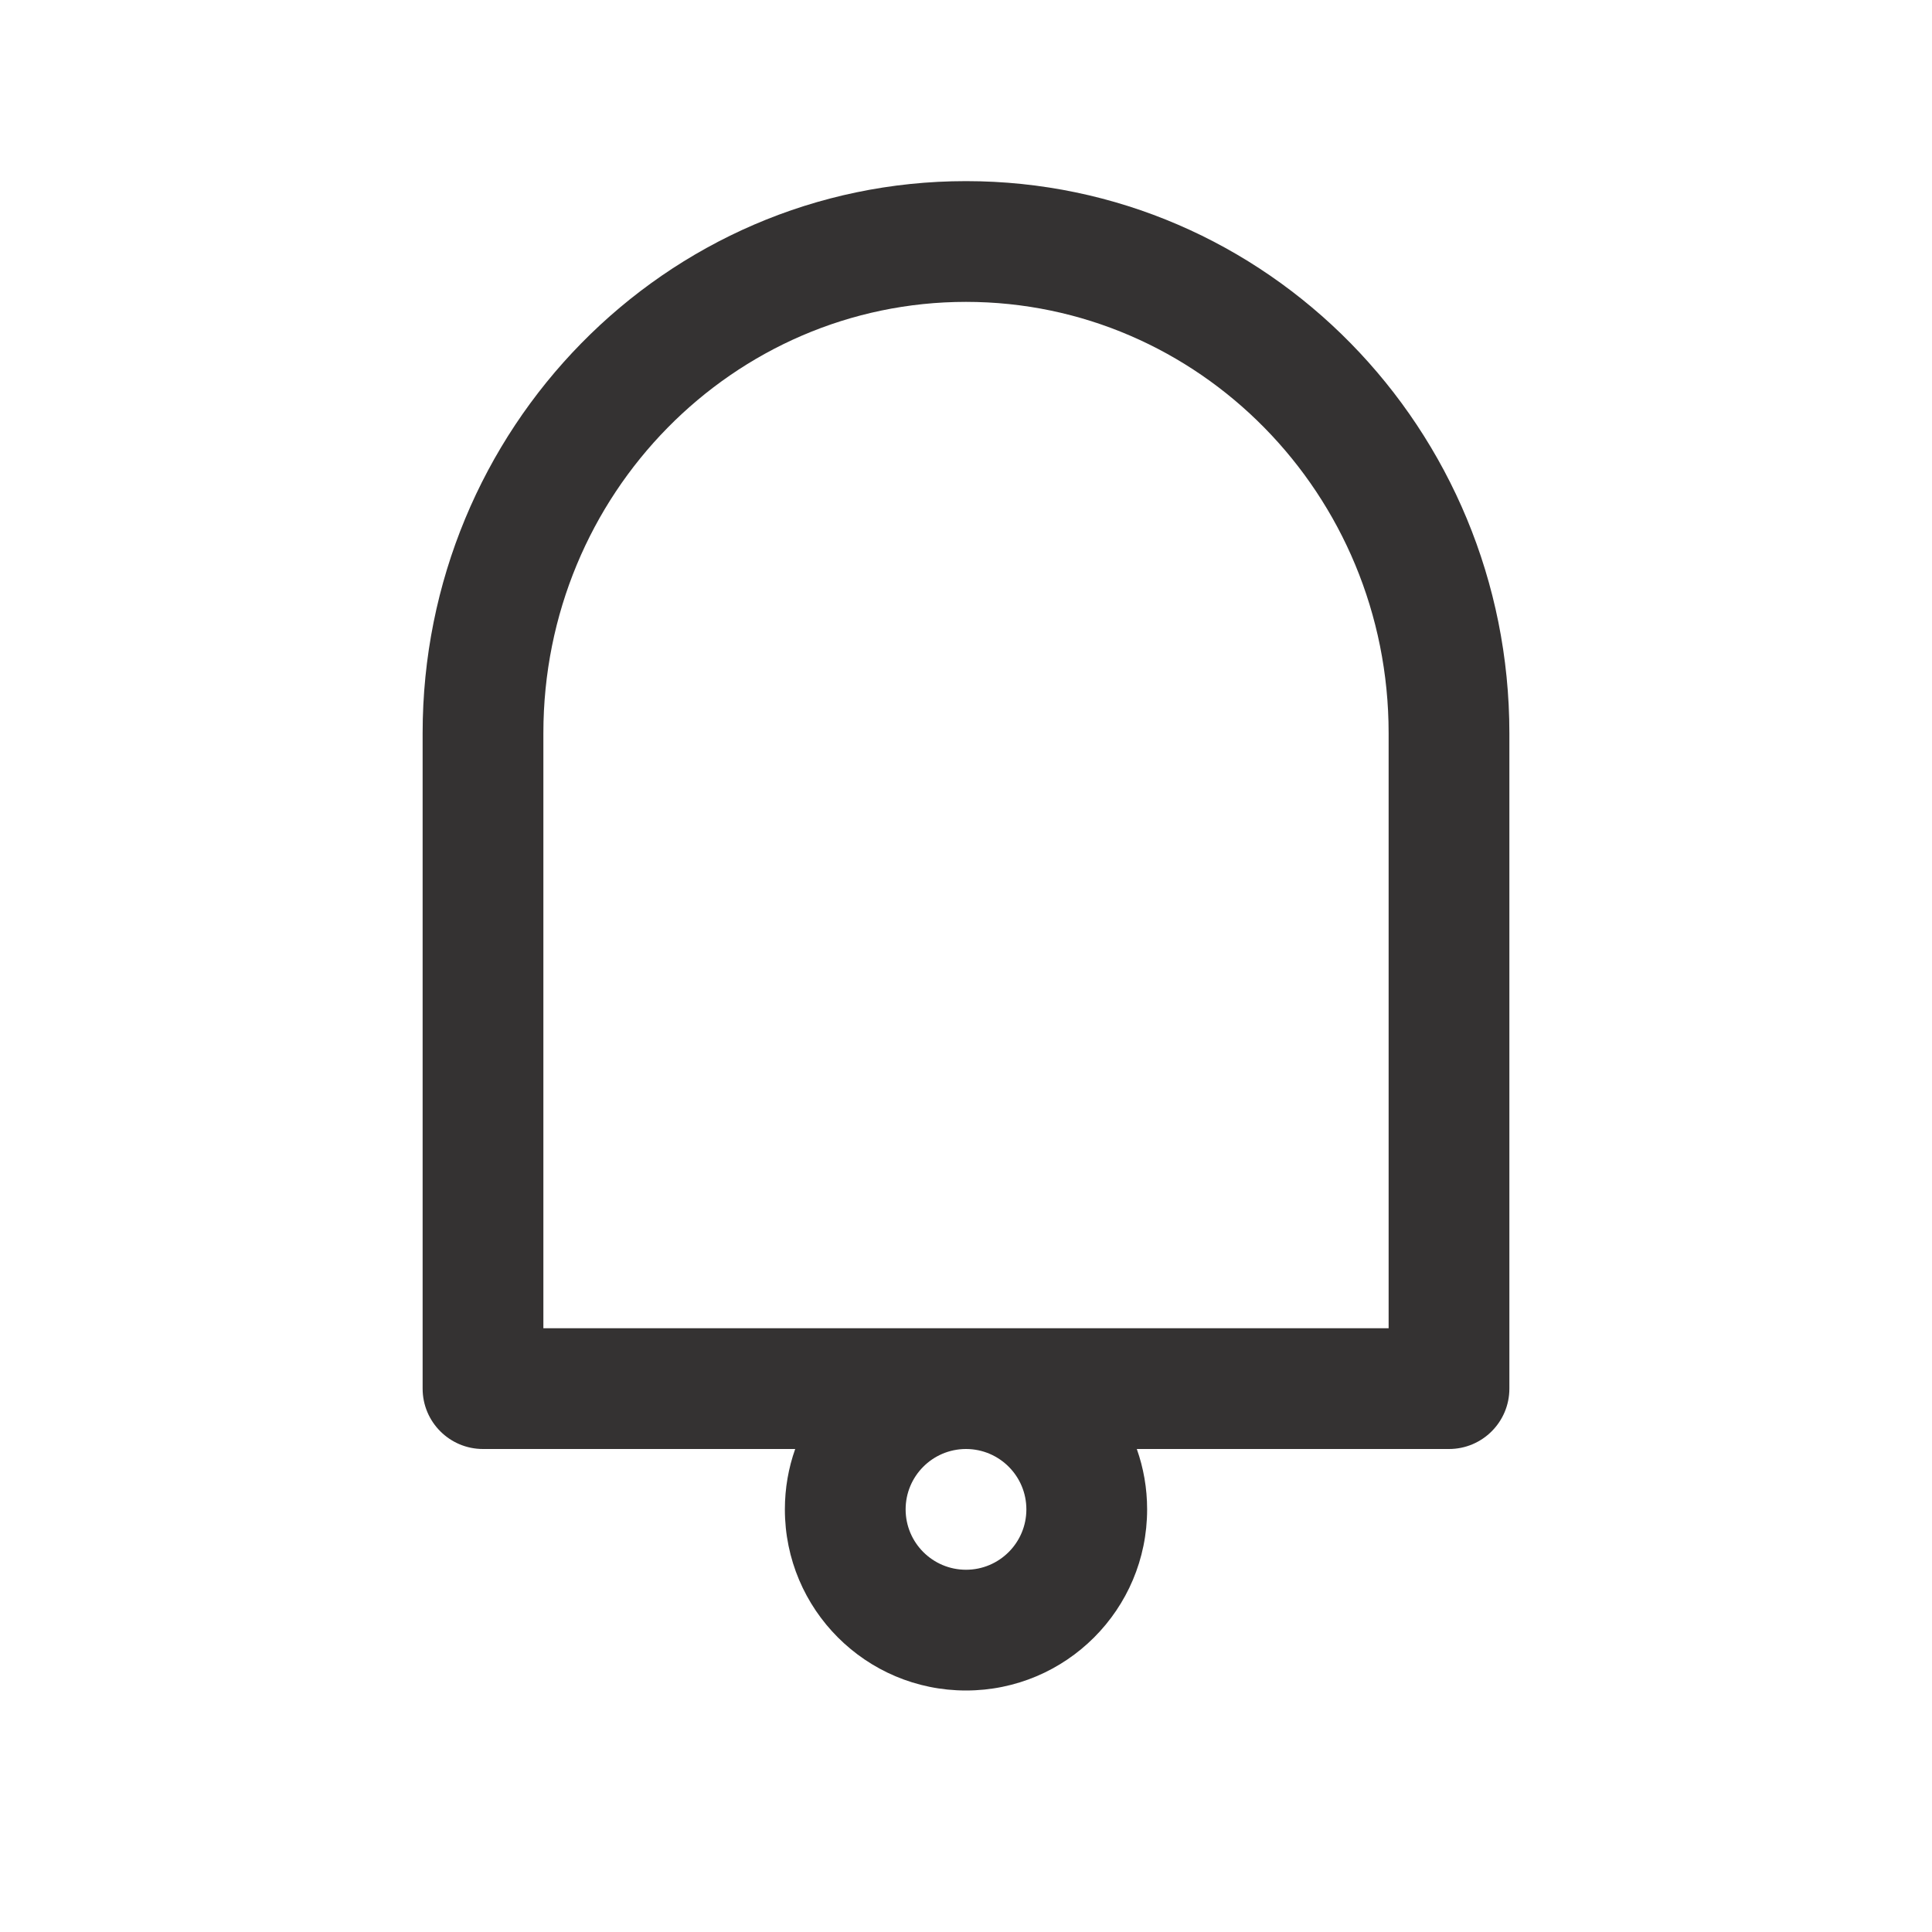 <svg width="32" height="32" viewBox="0 0 32 32" fill="none" xmlns="http://www.w3.org/2000/svg">
<path fill-rule="evenodd" clip-rule="evenodd" d="M9 12.143C9 8.181 12.151 5 16 5C19.849 5 23 8.181 23 12.143V22H16.009C16.006 22 16.003 22 16 22C15.997 22 15.994 22 15.991 22H9V12.143ZM13.171 24H8C7.448 24 7 23.552 7 23V12.143C7 7.11 11.013 3 16 3C20.987 3 25 7.11 25 12.143V23C25 23.552 24.552 24 24 24H18.829C18.94 24.313 19 24.649 19 25C19 26.657 17.657 28 16 28C14.343 28 13 26.657 13 25C13 24.649 13.06 24.313 13.171 24ZM15.995 24C15.445 24.003 15 24.45 15 25C15 25.552 15.448 26 16 26C16.552 26 17 25.552 17 25C17 24.45 16.555 24.003 16.005 24H15.995Z" fill="#343232"/>
</svg>
